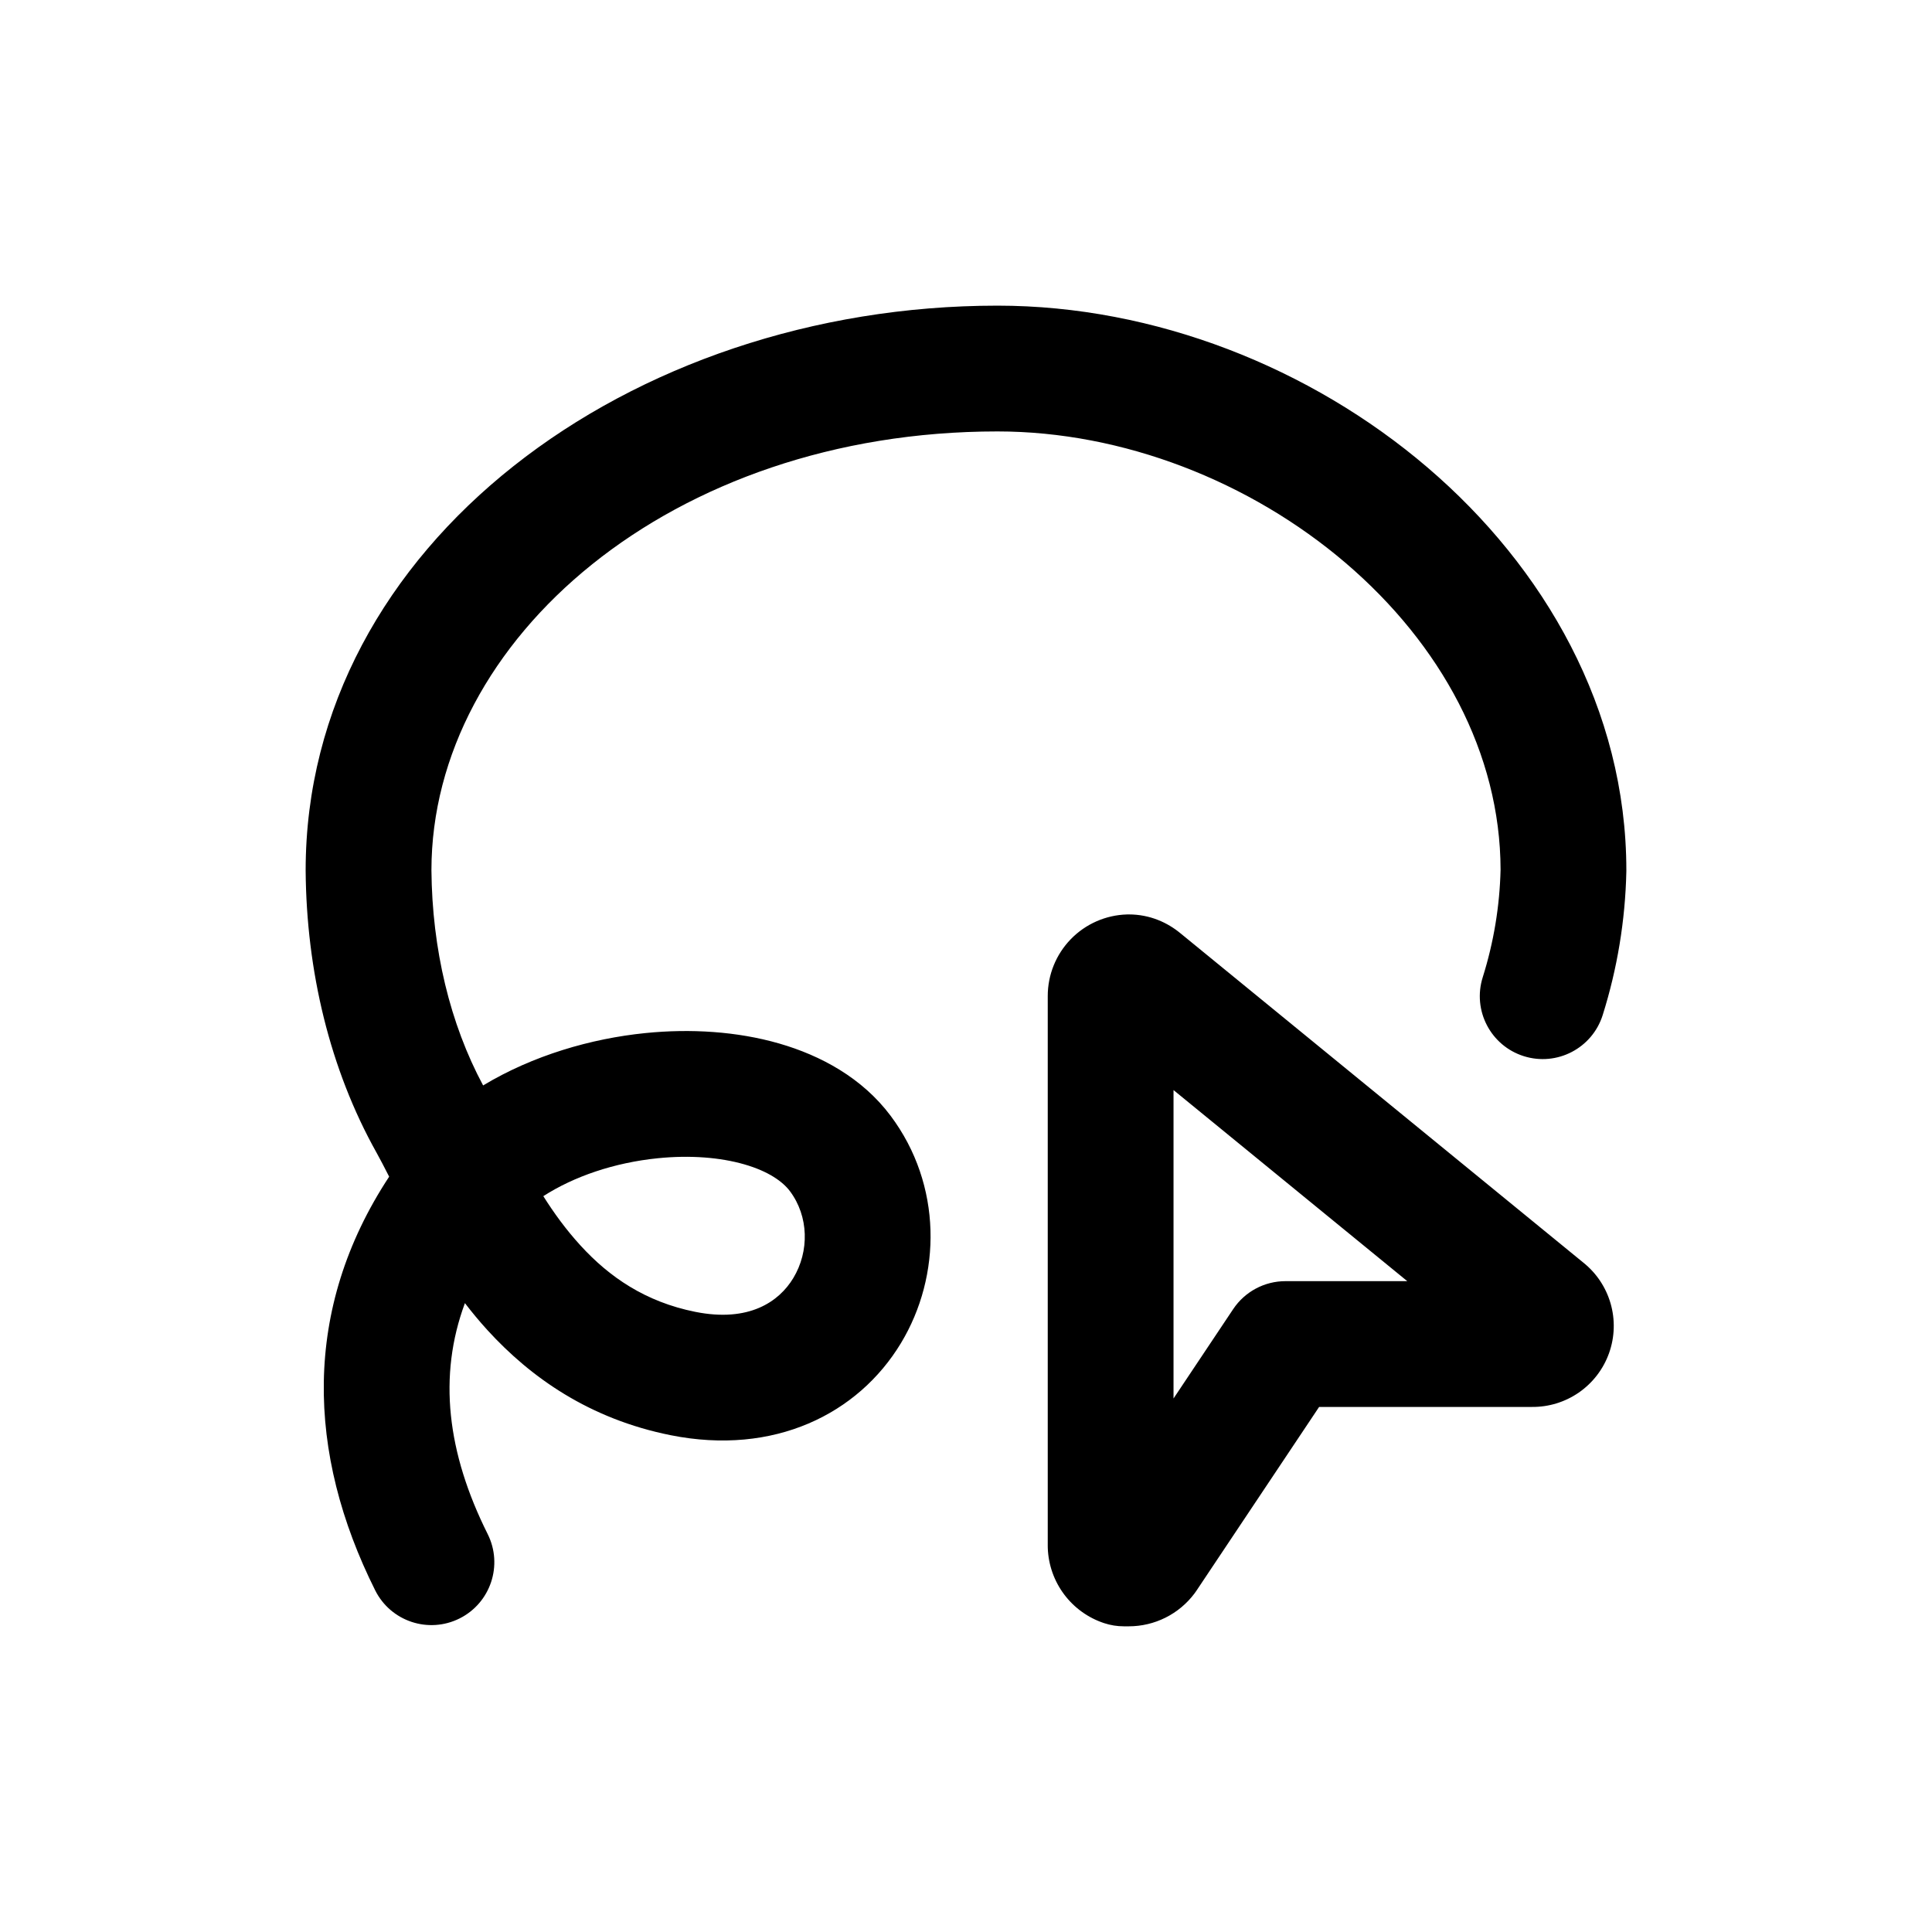 <svg width="512" height="512" viewBox="0 0 512 512" fill="none" xmlns="http://www.w3.org/2000/svg">
<rect width="512" height="512" fill="white"/>
<path fill-rule="evenodd" clip-rule="evenodd" d="M114.334 230.602C114.508 251.523 119.258 271.311 128.032 287.651C141.248 279.689 156.664 275.223 171.005 273.777C182.993 272.568 195.325 273.323 206.469 276.533C217.526 279.718 228.499 285.664 236 295.666C249.75 313.999 249.557 338.072 238.755 355.952C227.408 374.733 205.14 385.824 177.732 380.343C156.227 376.042 140.637 365.054 129.18 352.497C127.077 350.192 125.088 347.792 123.208 345.344C116.06 364.62 118.448 384.96 129.241 406.546C133.357 414.779 130.02 424.79 121.787 428.907C113.554 433.023 103.543 429.686 99.427 421.453C81.303 385.205 80.017 346.946 103.13 311.831C101.861 309.348 100.752 307.191 99.792 305.476C87.373 283.301 81.209 257.247 81.001 230.798L81 230.666C81 144.465 166.856 81 264.334 81C306.065 81 347.349 97.426 378.288 123.873C409.26 150.348 431 187.935 431 230.666L430.996 231.035C430.711 243.923 428.602 256.707 424.731 269.004C421.967 277.784 412.609 282.661 403.829 279.897C395.049 277.134 390.172 267.776 392.936 258.995C395.843 249.76 397.435 240.162 397.667 230.483C397.604 199.617 381.857 170.775 356.629 149.21C331.318 127.574 297.602 114.333 264.334 114.333C177.842 114.333 114.378 169.496 114.334 230.602ZM143.986 316.995C146.802 321.464 149.981 325.84 153.804 330.03C161.461 338.422 171.038 345.01 184.269 347.657C198.527 350.508 206.468 344.932 210.225 338.714C214.527 331.594 214.334 322.333 209.334 315.666C207.46 313.169 203.703 310.425 197.242 308.564C190.869 306.728 182.893 306.08 174.35 306.942C162.81 308.106 152.101 311.77 143.986 316.995ZM310.997 288.883V370.612L326.804 346.933C329.895 342.301 335.096 339.519 340.665 339.519H372.942L310.997 288.883ZM312.785 247.292C309.429 244.523 304.77 242.332 299.139 242.332C298.975 242.332 298.812 242.334 298.648 242.339C293.025 242.505 287.688 244.855 283.77 248.892C279.853 252.927 277.663 258.33 277.664 263.953V409.661C277.664 409.857 277.667 410.052 277.674 410.248C277.831 414.693 279.345 418.983 282.014 422.541C284.682 426.099 288.377 428.754 292.6 430.149C294.286 430.706 296.051 430.99 297.827 430.99H299.139C302.518 430.99 305.851 430.203 308.873 428.692C311.895 427.181 314.524 424.987 316.552 422.283C316.735 422.039 316.911 421.79 317.08 421.537L349.579 372.853H405.978C410.405 372.896 414.739 371.57 418.385 369.054C422.097 366.493 424.908 362.828 426.42 358.58C427.932 354.331 428.069 349.715 426.81 345.384C425.575 341.134 423.057 337.372 419.604 334.61L312.785 247.292Z" fill="black"/>
</svg>
